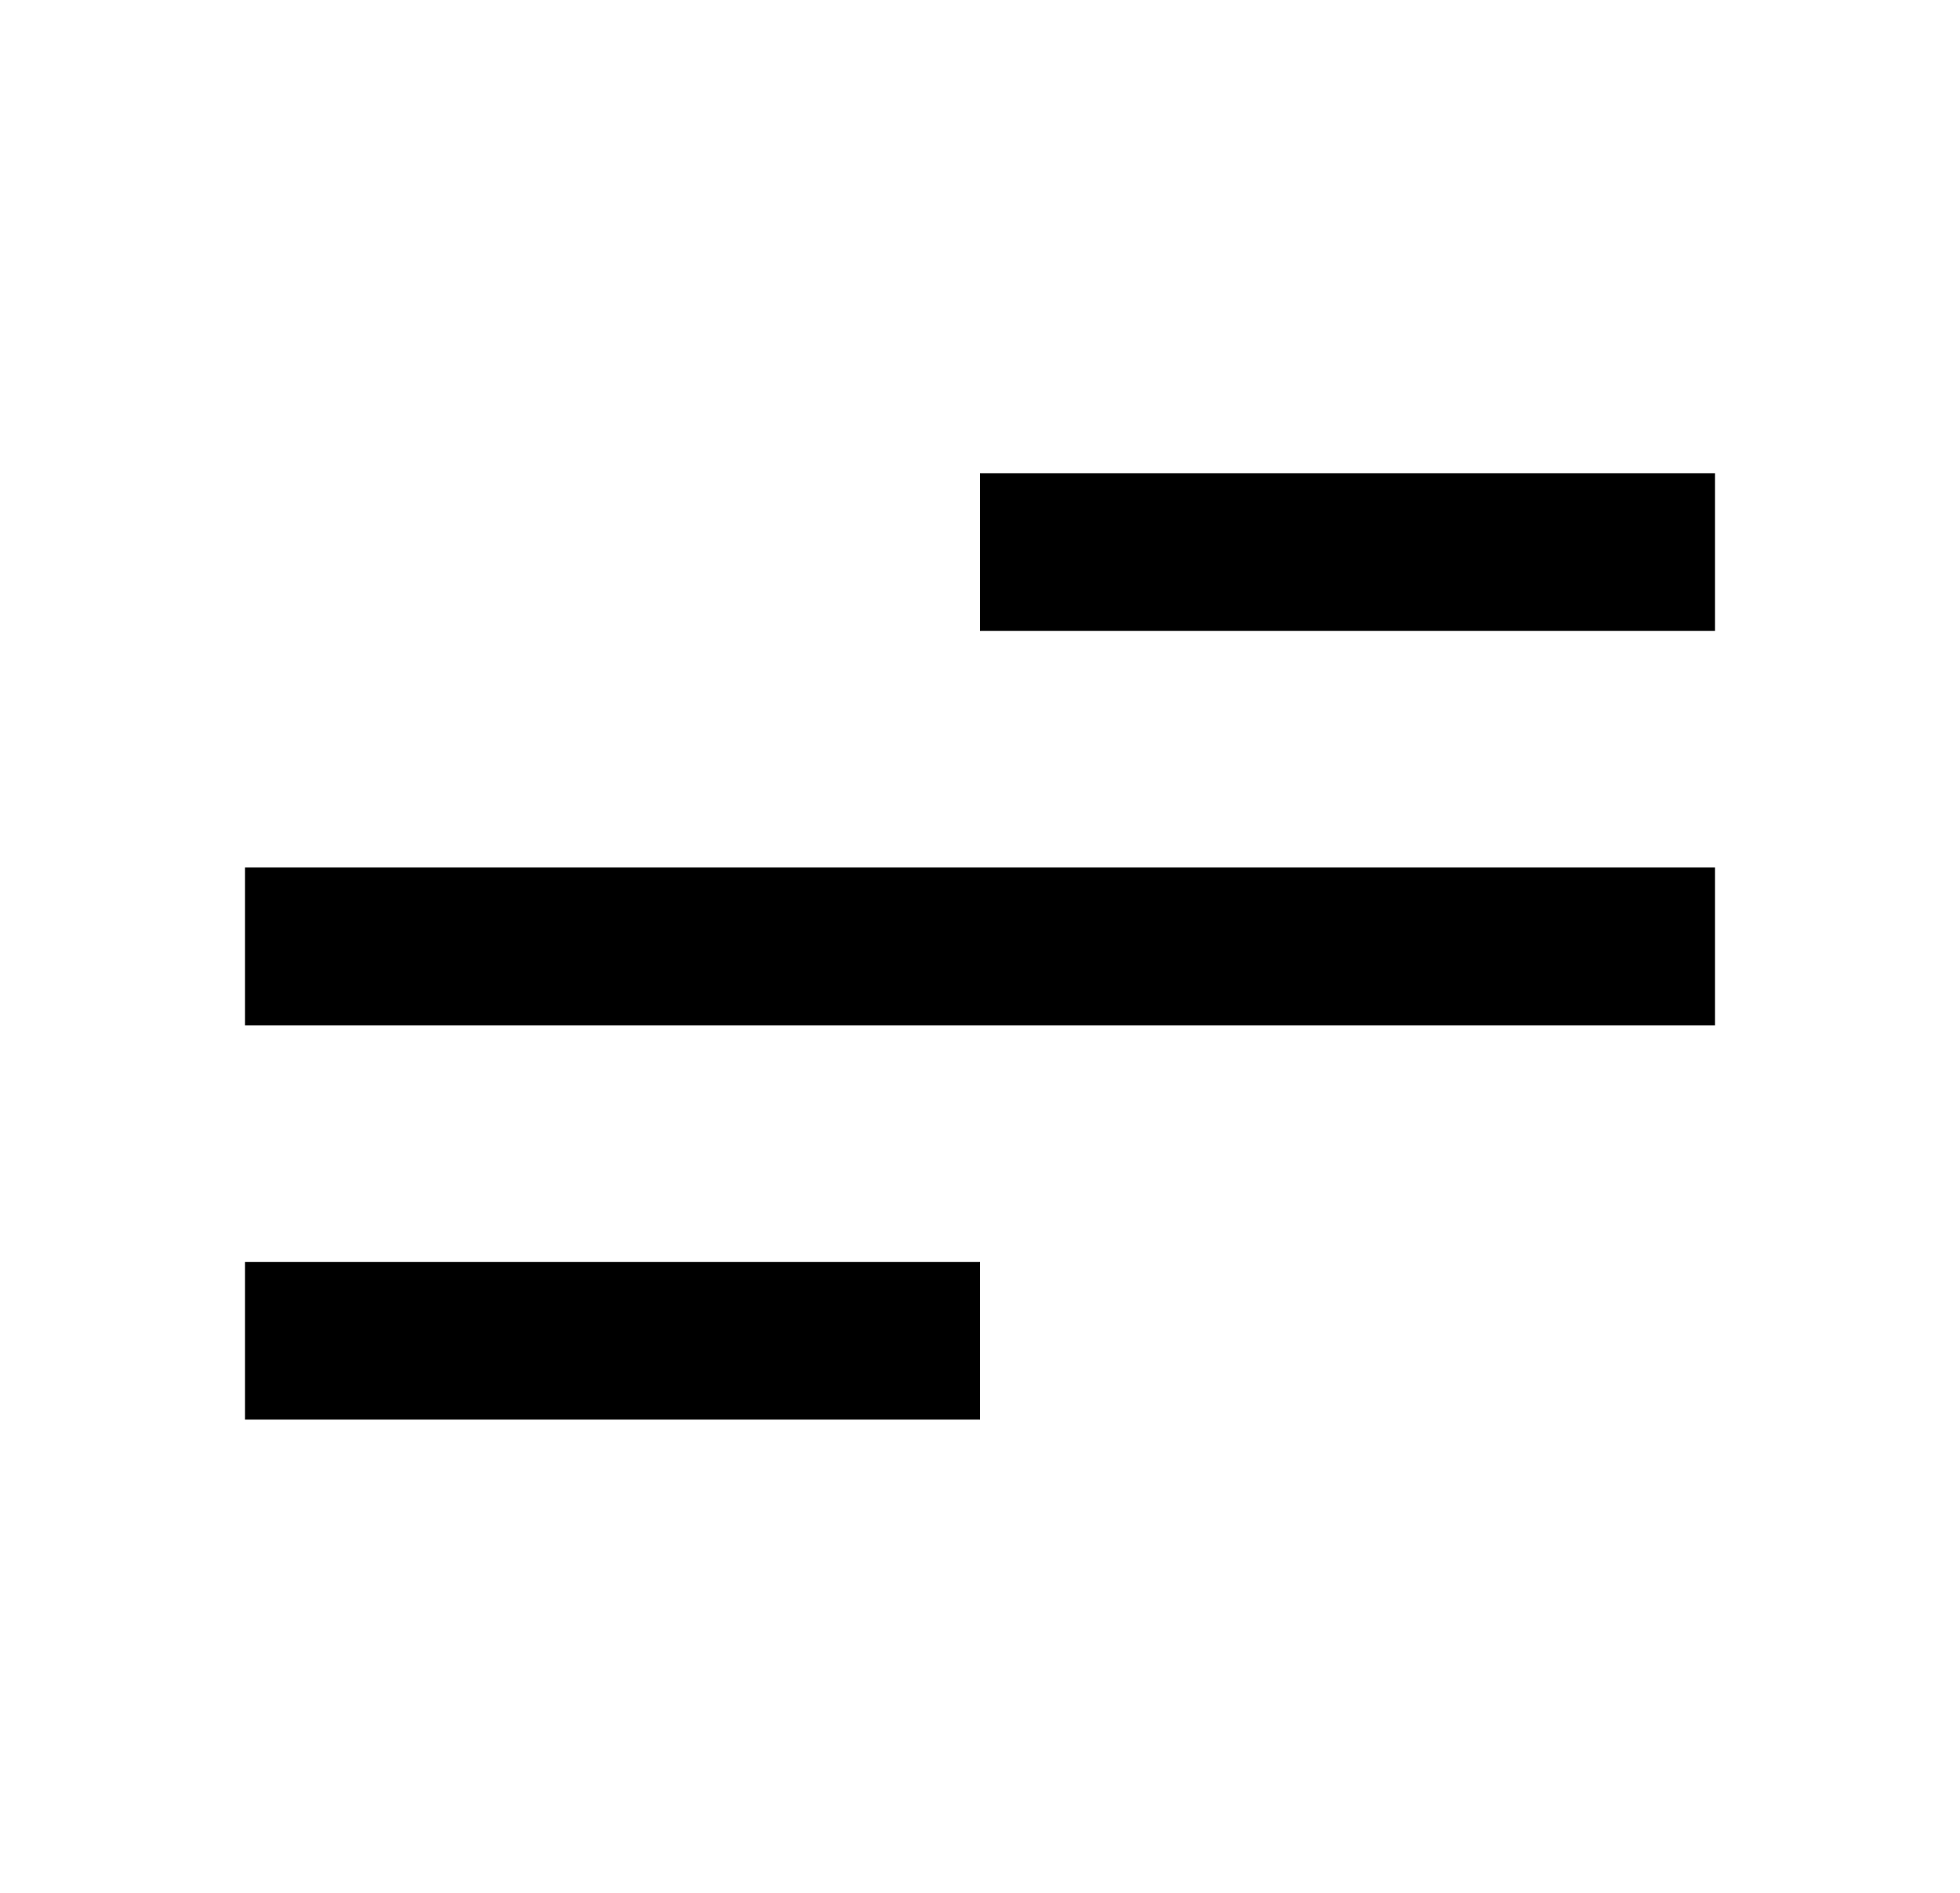 <svg width="29" height="28" viewBox="0 0 29 28" fill="none" xmlns="http://www.w3.org/2000/svg">
<path d="M14.5 21H3.625V18.667H14.5V21ZM25.375 15.167H3.625V12.833H25.375V15.167ZM25.375 9.333H14.5V7H25.375V9.333Z" fill="black"/>
</svg>
